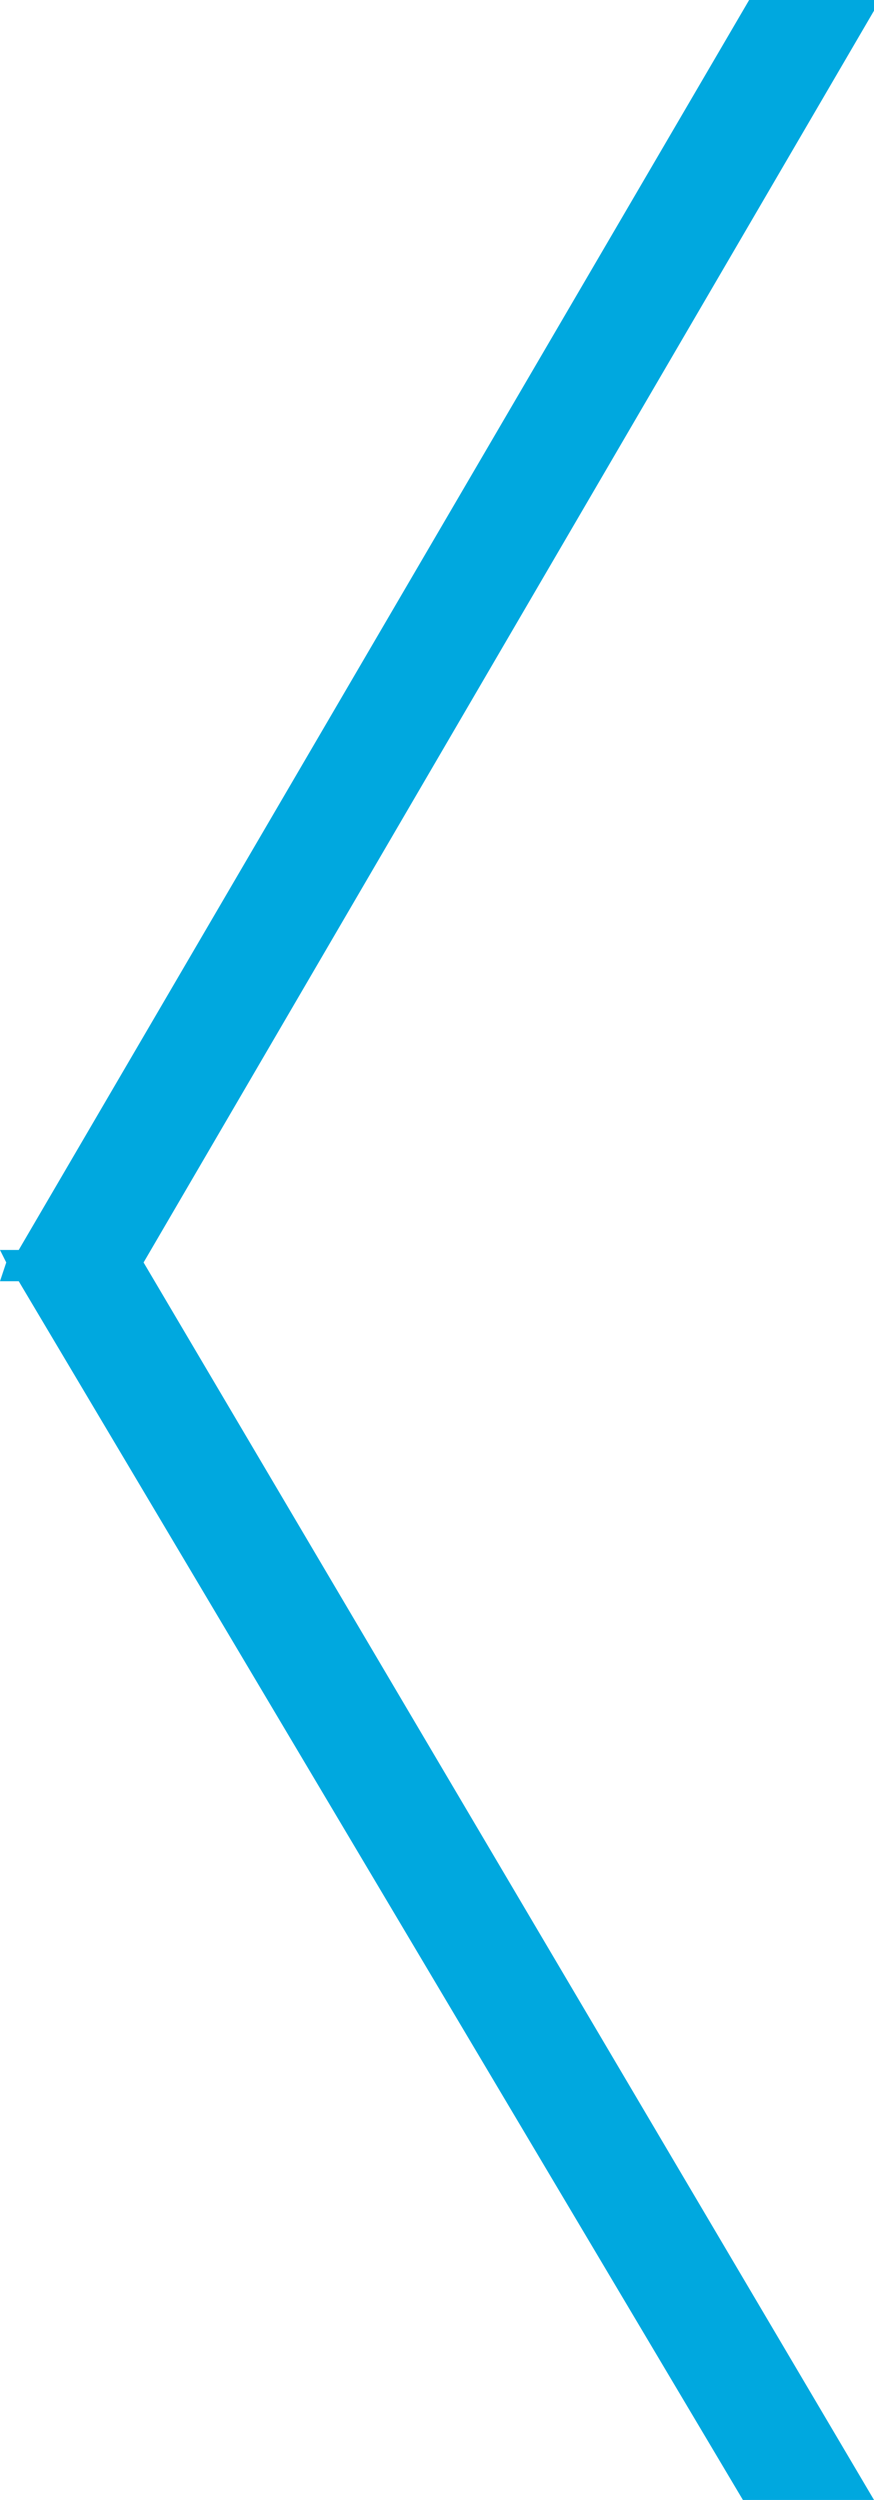 <?xml version="1.0" encoding="utf-8"?>
<!-- Generator: Adobe Illustrator 19.0.0, SVG Export Plug-In . SVG Version: 6.00 Build 0)  -->
<svg version="1.1" id="Layer_1" xmlns="http://www.w3.org/2000/svg" xmlns:xlink="http://www.w3.org/1999/xlink" x="0px" y="0px"
	 viewBox="-39 -2 14 40" style="enable-background:new -39 -2 14 40;" xml:space="preserve">
<style type="text/css">
	.st0{fill:#00a8df;}
</style>
<path class="st0" d="M-25,38h-2.1l-11.6-19.5H-39l0.1-0.3L-39,18h0.3l11.7-20h2.1l-11.8,20.2L-25,38z"/>
</svg>
